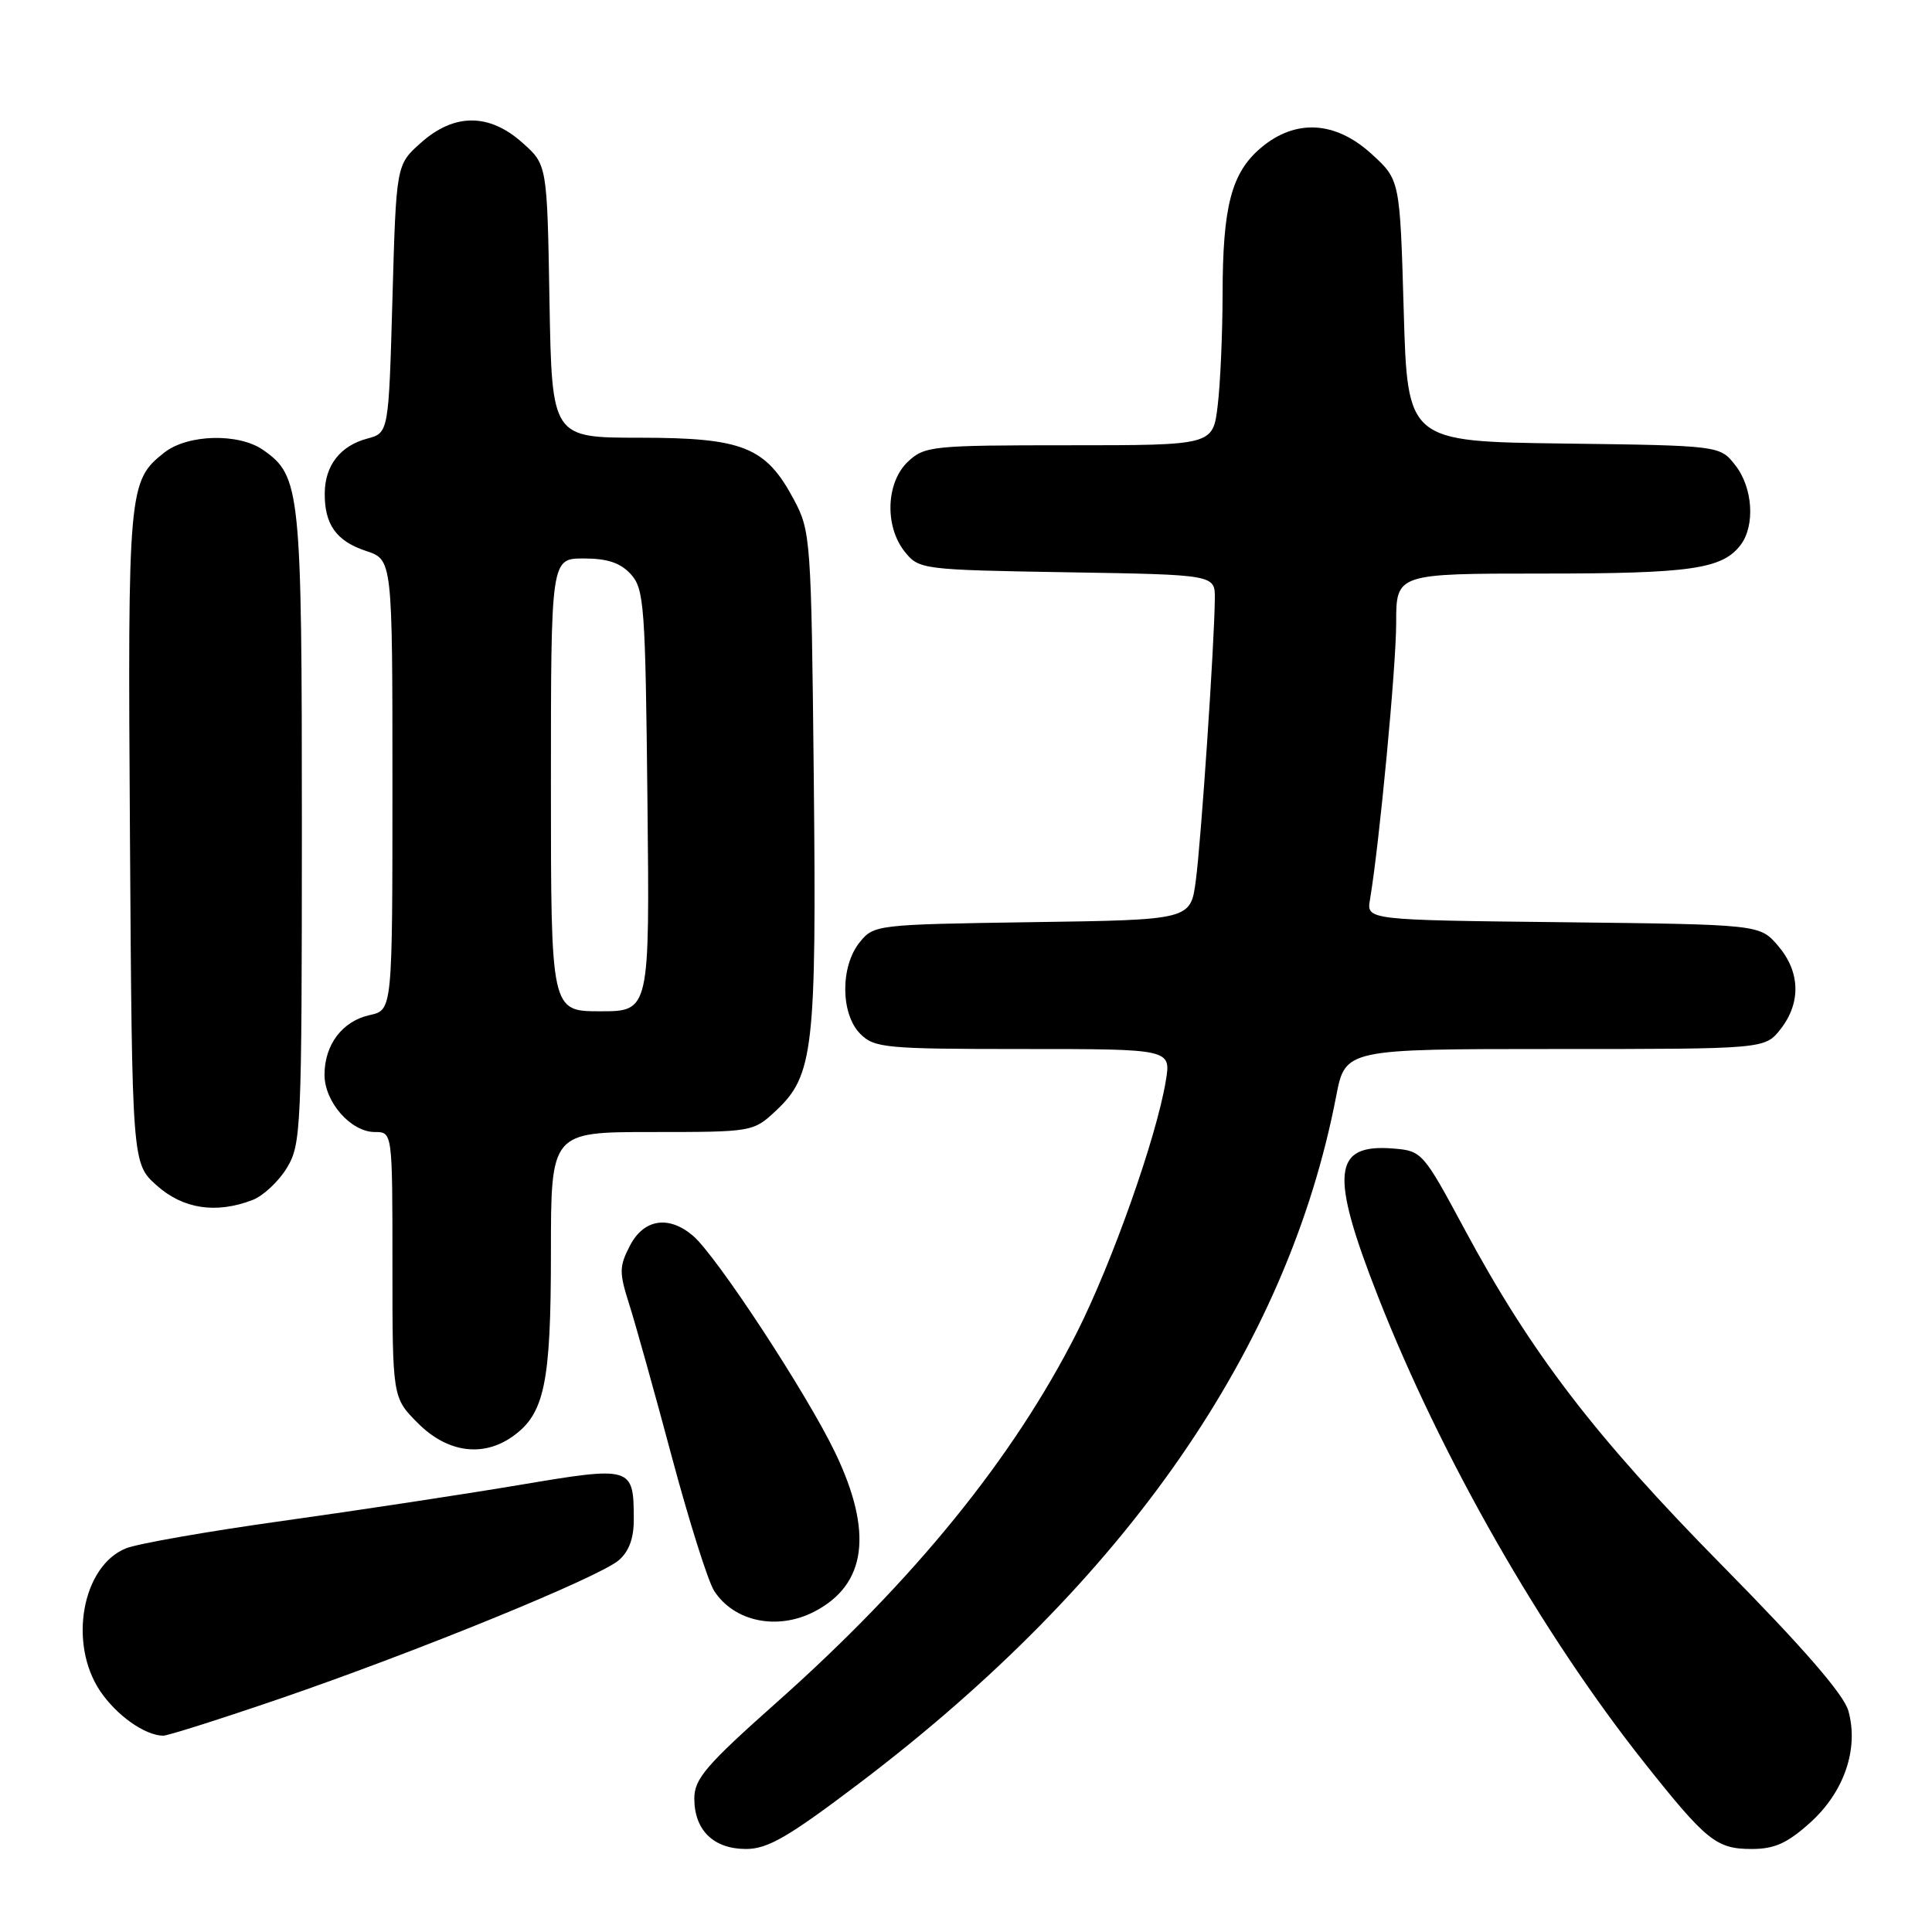 <?xml version="1.0" encoding="UTF-8" standalone="no"?>
<!DOCTYPE svg PUBLIC "-//W3C//DTD SVG 1.1//EN" "http://www.w3.org/Graphics/SVG/1.1/DTD/svg11.dtd" >
<svg xmlns="http://www.w3.org/2000/svg" xmlns:xlink="http://www.w3.org/1999/xlink" version="1.1" viewBox="0 0 256 256">
 <g >
 <path fill="currentColor"
d=" M 113.92 236.25 C 149.19 209.51 170.62 178.62 177.05 145.25 C 178.26 139.00 178.26 139.00 206.06 139.00 C 233.85 139.00 233.85 139.00 235.93 136.37 C 238.67 132.87 238.55 128.75 235.59 125.31 C 233.18 122.50 233.18 122.50 207.12 122.20 C 181.07 121.91 181.07 121.91 181.53 119.20 C 182.77 111.86 185.00 88.33 185.00 82.55 C 185.00 76.00 185.00 76.00 204.43 76.00 C 224.06 76.00 228.21 75.40 230.64 72.21 C 232.59 69.64 232.26 64.60 229.94 61.65 C 227.89 59.04 227.89 59.04 207.19 58.77 C 186.50 58.50 186.50 58.50 186.00 41.17 C 185.50 23.84 185.50 23.84 181.76 20.42 C 176.97 16.03 171.68 15.72 167.11 19.56 C 163.18 22.87 162.01 27.29 162.00 39.00 C 161.99 44.23 161.70 50.86 161.35 53.75 C 160.72 59.00 160.72 59.00 141.68 59.00 C 123.50 59.00 122.52 59.10 120.31 61.17 C 117.39 63.92 117.19 69.78 119.91 73.14 C 121.78 75.45 122.21 75.51 141.41 75.83 C 161.00 76.15 161.00 76.15 160.97 79.33 C 160.92 85.26 159.15 111.48 158.45 116.69 C 157.76 121.89 157.76 121.89 136.79 122.19 C 116.13 122.50 115.79 122.53 113.91 124.86 C 111.33 128.05 111.37 134.37 114.00 137.00 C 115.86 138.86 117.33 139.00 135.59 139.00 C 155.18 139.00 155.18 139.00 154.47 143.25 C 153.24 150.70 147.35 167.34 142.69 176.57 C 134.29 193.17 121.16 209.36 102.91 225.58 C 93.56 233.89 92.00 235.71 92.00 238.31 C 92.00 242.51 94.55 245.00 98.85 245.00 C 101.74 245.00 104.46 243.42 113.92 236.25 Z  M 239.88 241.49 C 244.37 237.43 246.32 231.72 244.92 226.70 C 244.33 224.54 238.90 218.29 228.26 207.50 C 211.29 190.28 202.88 179.30 193.99 162.75 C 188.60 152.72 188.40 152.49 184.67 152.19 C 176.58 151.52 176.17 155.40 182.59 171.78 C 190.92 193.03 204.25 216.37 217.83 233.50 C 226.11 243.94 227.43 245.00 232.11 245.00 C 235.15 245.00 236.84 244.23 239.88 241.49 Z  M 37.12 225.07 C 55.23 218.86 79.32 209.02 81.98 206.75 C 83.35 205.58 84.00 203.81 83.98 201.26 C 83.96 194.31 83.75 194.25 68.80 196.77 C 61.48 198.00 47.40 200.14 37.50 201.52 C 27.60 202.90 18.24 204.54 16.70 205.16 C 10.88 207.50 9.02 217.77 13.28 224.09 C 15.45 227.30 19.19 229.95 21.62 229.99 C 22.23 229.99 29.21 227.78 37.12 225.07 Z  M 107.90 213.55 C 114.82 209.97 115.73 203.04 110.66 192.47 C 106.90 184.64 94.96 166.43 91.83 163.75 C 88.61 161.00 85.30 161.52 83.47 165.06 C 82.04 167.81 82.03 168.61 83.37 172.81 C 84.19 175.39 86.73 184.47 89.01 193.00 C 91.29 201.53 93.82 209.54 94.63 210.80 C 97.27 214.89 103.01 216.08 107.90 213.55 Z  M 67.88 190.37 C 72.15 187.38 73.00 183.32 73.00 166.03 C 73.00 150.00 73.00 150.00 86.39 150.00 C 99.71 150.00 99.81 149.98 102.81 147.18 C 107.80 142.52 108.20 139.01 107.83 103.09 C 107.50 71.40 107.42 70.38 105.20 66.21 C 101.48 59.22 98.48 58.01 84.81 58.00 C 73.13 58.00 73.13 58.00 72.81 39.92 C 72.50 21.83 72.50 21.83 69.23 18.92 C 64.82 14.98 60.18 14.98 55.77 18.92 C 52.50 21.83 52.50 21.83 52.00 39.60 C 51.50 57.36 51.50 57.36 48.65 58.12 C 45.10 59.07 43.07 61.66 43.03 65.32 C 42.98 69.48 44.56 71.70 48.49 73.00 C 52.00 74.16 52.00 74.16 52.00 104.00 C 52.00 133.84 52.00 133.84 49.00 134.50 C 45.37 135.30 43.00 138.41 43.00 142.41 C 43.00 146.02 46.49 150.00 49.67 150.00 C 52.00 150.00 52.00 150.00 52.00 167.60 C 52.00 185.20 52.00 185.20 55.40 188.60 C 59.26 192.46 63.94 193.13 67.88 190.37 Z  M 33.43 159.02 C 34.84 158.49 36.90 156.58 38.00 154.77 C 39.91 151.64 39.99 149.71 40.00 109.72 C 40.00 64.88 39.82 63.09 34.88 59.63 C 31.64 57.36 24.86 57.53 21.77 59.97 C 17.01 63.71 16.92 64.76 17.22 110.87 C 17.50 154.17 17.50 154.17 20.77 157.08 C 24.24 160.19 28.61 160.86 33.43 159.02 Z  M 73.00 104.00 C 73.00 74.00 73.00 74.00 77.35 74.00 C 80.49 74.00 82.22 74.58 83.60 76.10 C 85.36 78.05 85.52 80.31 85.79 106.10 C 86.09 134.00 86.09 134.00 79.54 134.00 C 73.00 134.00 73.00 134.00 73.00 104.00 Z "/>
</g>
</svg>